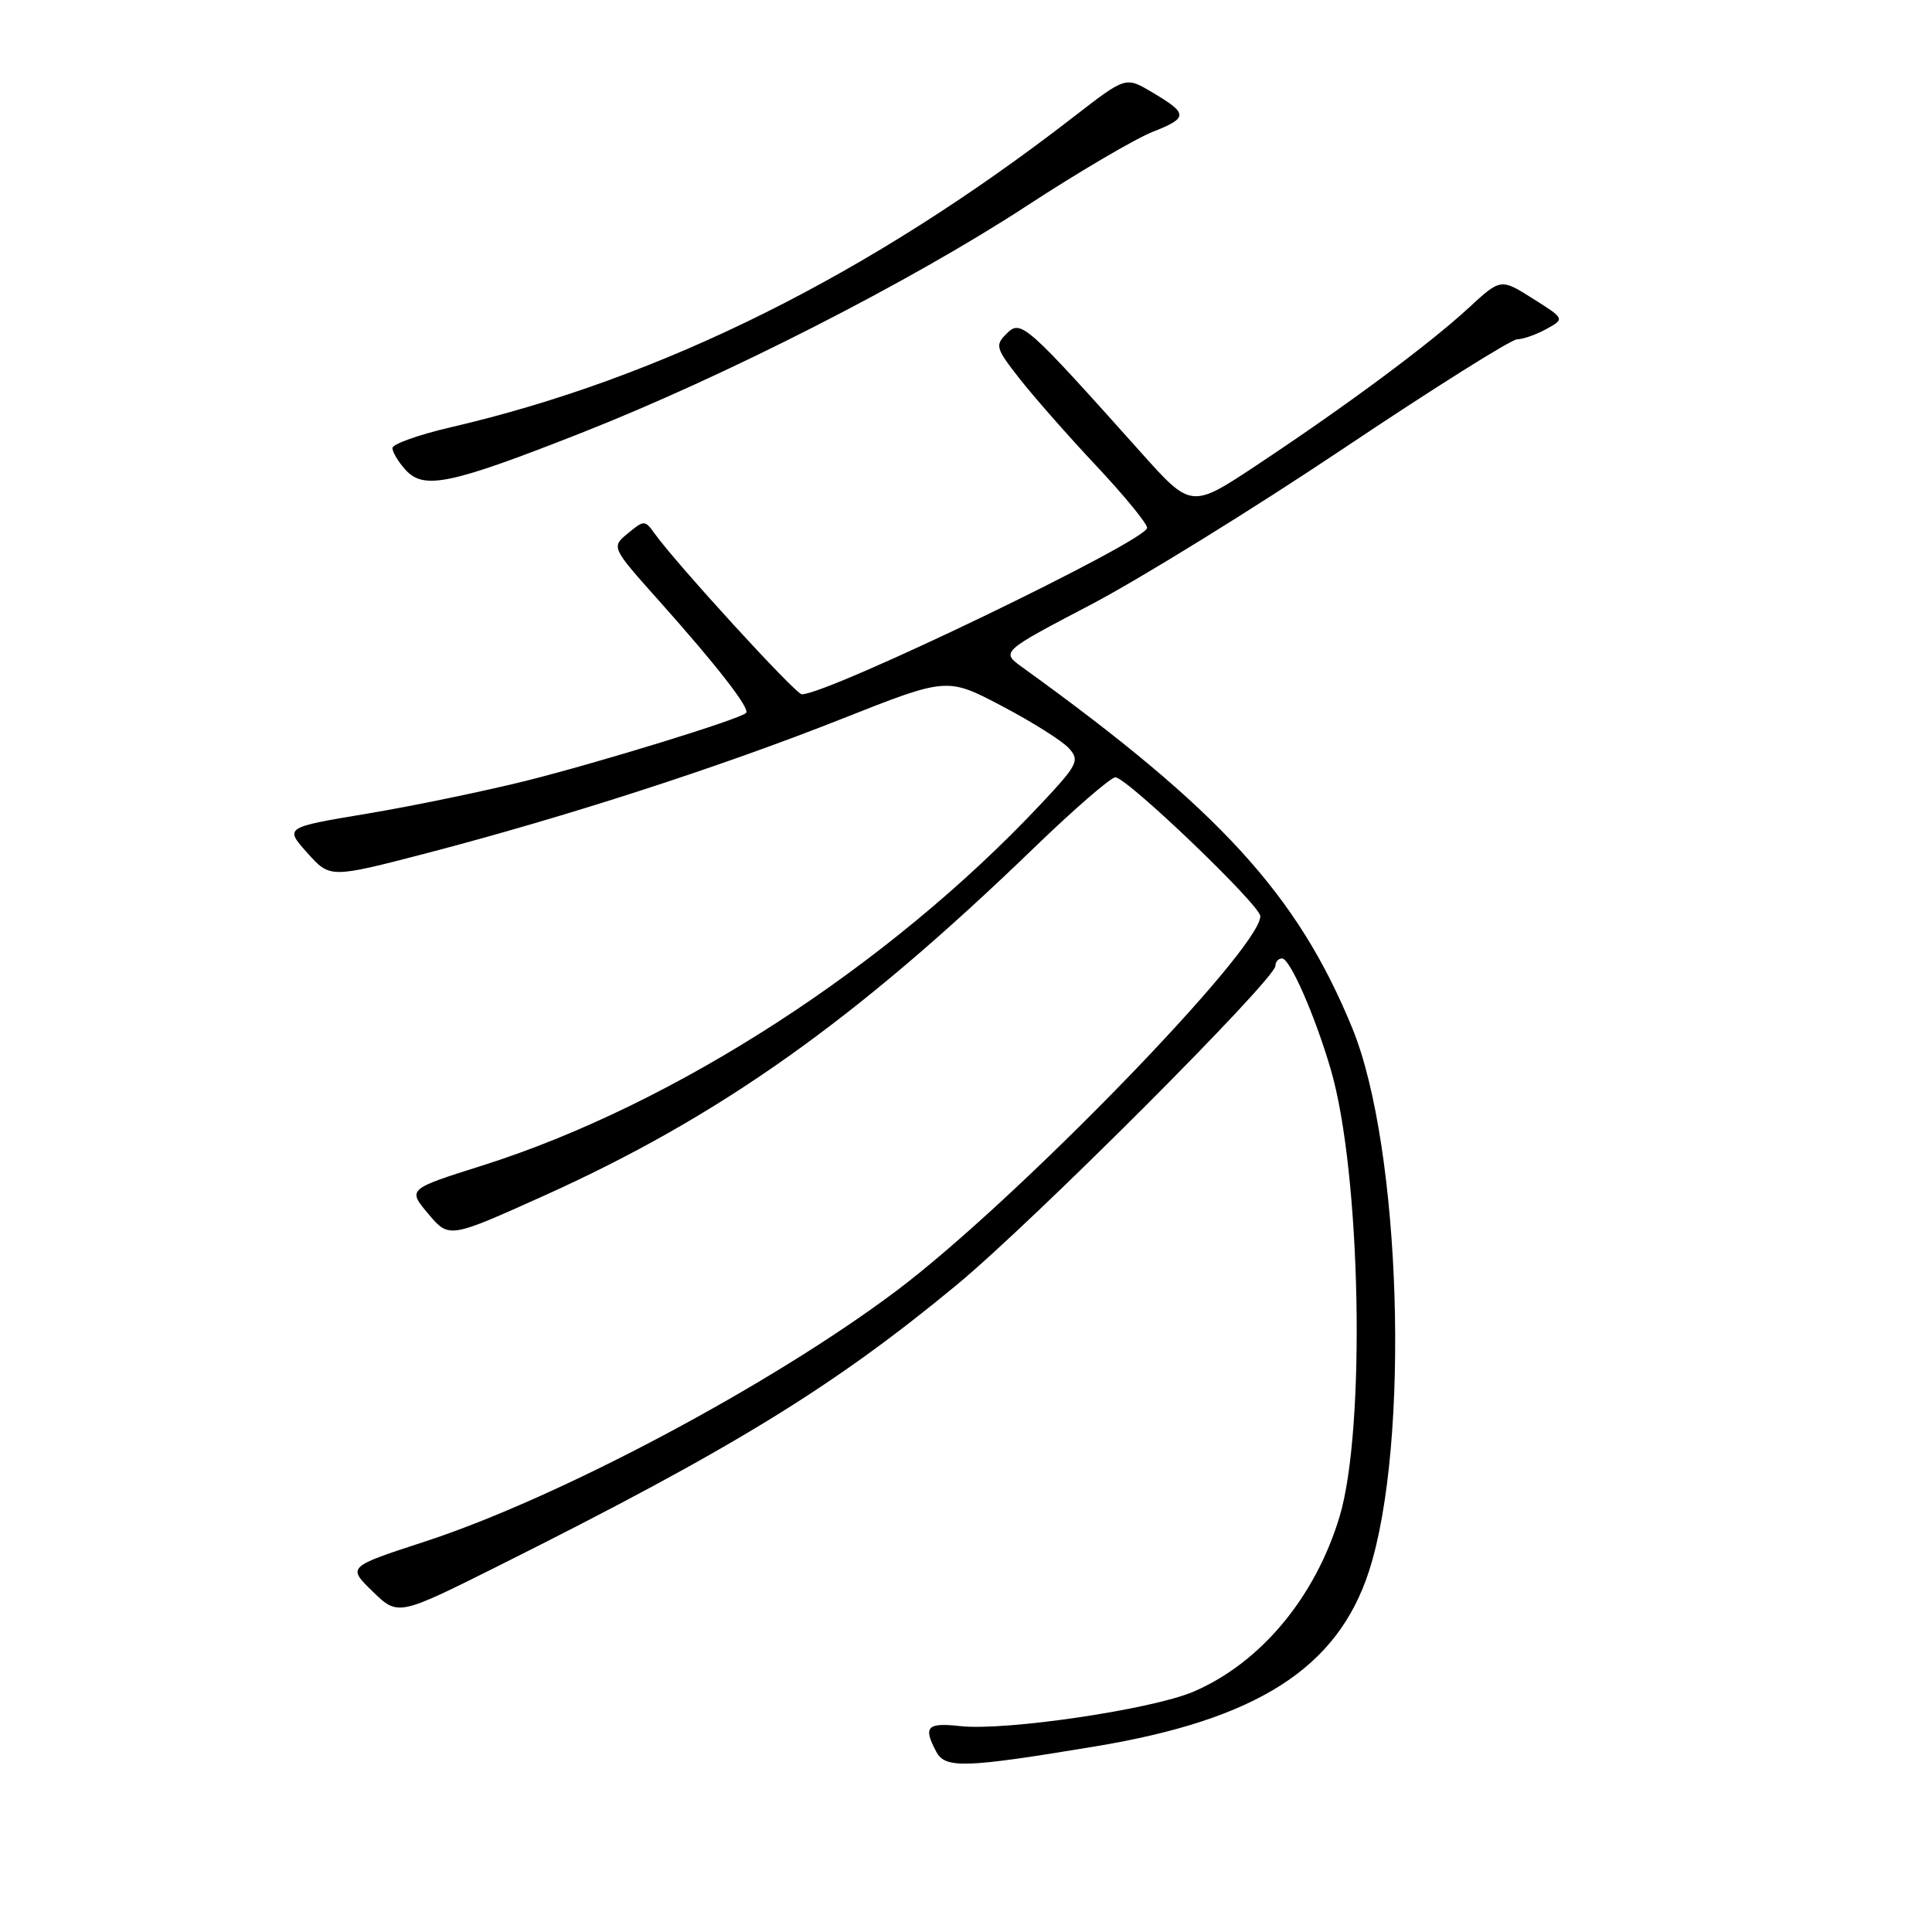 <?xml version="1.0" encoding="UTF-8" standalone="no"?>
<!DOCTYPE svg PUBLIC "-//W3C//DTD SVG 1.1//EN" "http://www.w3.org/Graphics/SVG/1.1/DTD/svg11.dtd" >
<svg xmlns="http://www.w3.org/2000/svg" xmlns:xlink="http://www.w3.org/1999/xlink" version="1.1" viewBox="0 0 256 256">
 <g >
 <path fill="currentColor"
d=" M 145.11 231.41 C 166.59 227.85 177.24 221.03 181.40 208.18 C 186.88 191.23 185.67 152.05 179.18 136.22 C 171.94 118.55 161.63 107.28 135.48 88.43 C 132.61 86.37 132.61 86.37 144.56 80.11 C 151.13 76.66 166.19 67.35 178.03 59.42 C 189.87 51.49 200.22 44.98 201.03 44.96 C 201.84 44.95 203.59 44.32 204.92 43.59 C 207.35 42.24 207.35 42.24 203.10 39.56 C 198.85 36.88 198.85 36.88 194.58 40.82 C 189.38 45.61 178.53 53.67 166.67 61.54 C 157.85 67.40 157.85 67.40 151.18 59.95 C 135.92 42.89 135.28 42.32 133.41 44.18 C 131.82 45.75 131.92 46.12 135.10 50.18 C 136.96 52.55 141.52 57.74 145.24 61.70 C 148.96 65.66 152.00 69.37 152.00 69.94 C 152.00 71.65 109.78 92.00 106.24 92.00 C 105.43 92.00 89.64 74.74 86.72 70.67 C 85.45 68.90 85.34 68.90 83.20 70.67 C 80.98 72.50 80.98 72.50 87.38 79.67 C 95.08 88.30 99.43 93.91 98.86 94.47 C 98.03 95.30 79.32 101.06 69.55 103.50 C 64.02 104.87 54.60 106.82 48.60 107.82 C 37.70 109.64 37.70 109.64 40.72 113.01 C 43.73 116.38 43.73 116.38 56.62 113.03 C 75.15 108.19 95.40 101.64 111.50 95.27 C 125.50 89.73 125.50 89.73 132.77 93.56 C 136.77 95.66 140.75 98.17 141.63 99.14 C 143.10 100.77 142.83 101.31 137.86 106.60 C 117.72 128.04 89.36 146.38 63.94 154.43 C 54.00 157.57 54.00 157.57 56.75 160.84 C 59.50 164.10 59.50 164.10 71.97 158.49 C 95.41 147.94 113.40 135.17 137.09 112.27 C 142.37 107.17 147.19 103.00 147.79 103.00 C 149.31 103.00 167.00 119.95 167.00 121.40 C 167.00 125.80 134.54 159.21 118.74 171.07 C 102.09 183.57 74.03 198.48 56.26 204.28 C 46.02 207.62 46.02 207.62 49.38 210.88 C 52.74 214.14 52.74 214.14 66.12 207.45 C 97.07 191.97 110.43 183.77 126.79 170.24 C 136.98 161.80 169.00 129.74 169.00 127.98 C 169.00 127.44 169.39 127.00 169.88 127.00 C 170.92 127.00 174.21 134.48 176.32 141.66 C 180.34 155.32 181.00 189.37 177.49 201.00 C 174.25 211.70 167.02 220.35 158.13 224.16 C 152.64 226.51 133.20 229.38 127.25 228.72 C 122.82 228.23 122.29 228.80 124.07 232.13 C 125.26 234.36 127.88 234.27 145.11 231.41 Z  M 77.06 57.35 C 96.11 49.85 120.66 37.33 136.06 27.27 C 142.90 22.80 150.41 18.39 152.74 17.47 C 157.49 15.59 157.47 15.07 152.58 12.18 C 149.15 10.15 149.15 10.15 142.32 15.44 C 115.33 36.36 87.73 50.12 59.75 56.61 C 55.49 57.60 52.00 58.84 52.00 59.37 C 52.00 59.91 52.78 61.21 53.74 62.26 C 56.16 64.94 59.69 64.19 77.06 57.35 Z "/>
</g>
</svg>